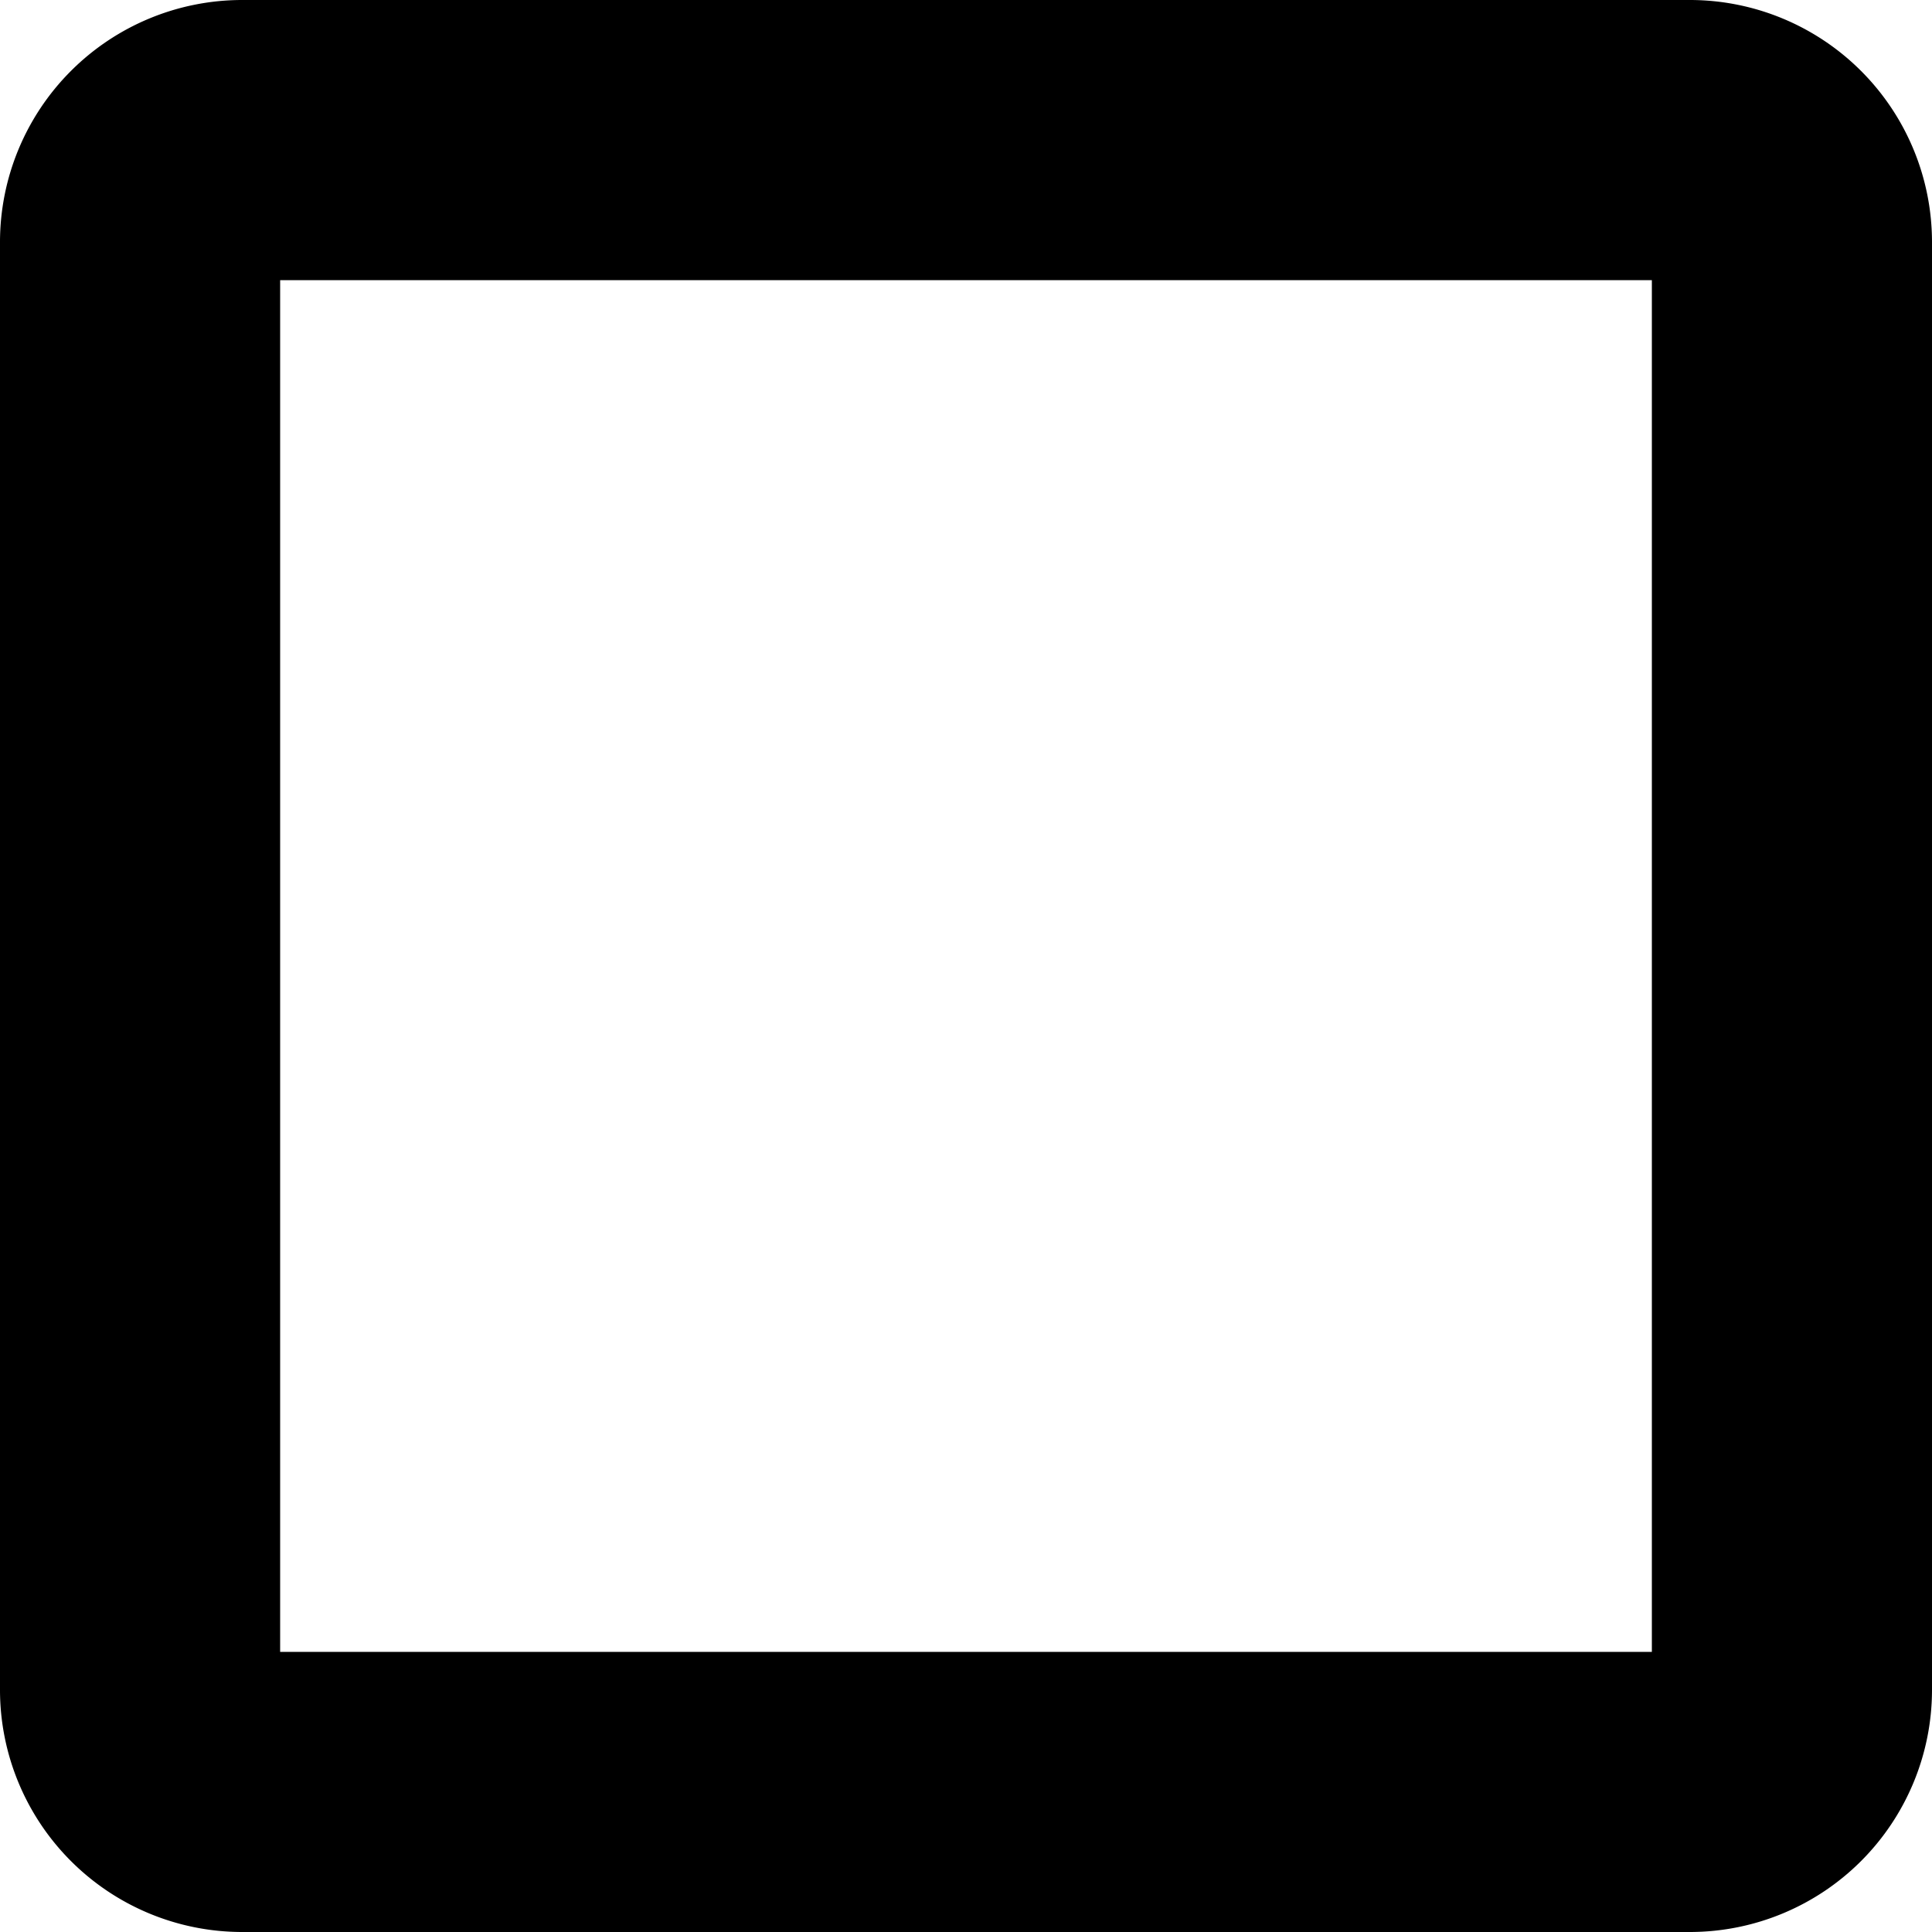 <svg xmlns="http://www.w3.org/2000/svg" width="300" height="300" viewBox="0 0 300 300"><path id="checkbox" d="M262.5,0H37.5A37.61,37.61,0,0,0,0,37.5v225A37.61,37.61,0,0,0,37.5,300h225A37.61,37.61,0,0,0,300,262.5V37.5A37.61,37.61,0,0,0,262.5,0Zm-6,256.5H43.5V43.5H256.5V256.5Z"/></svg>